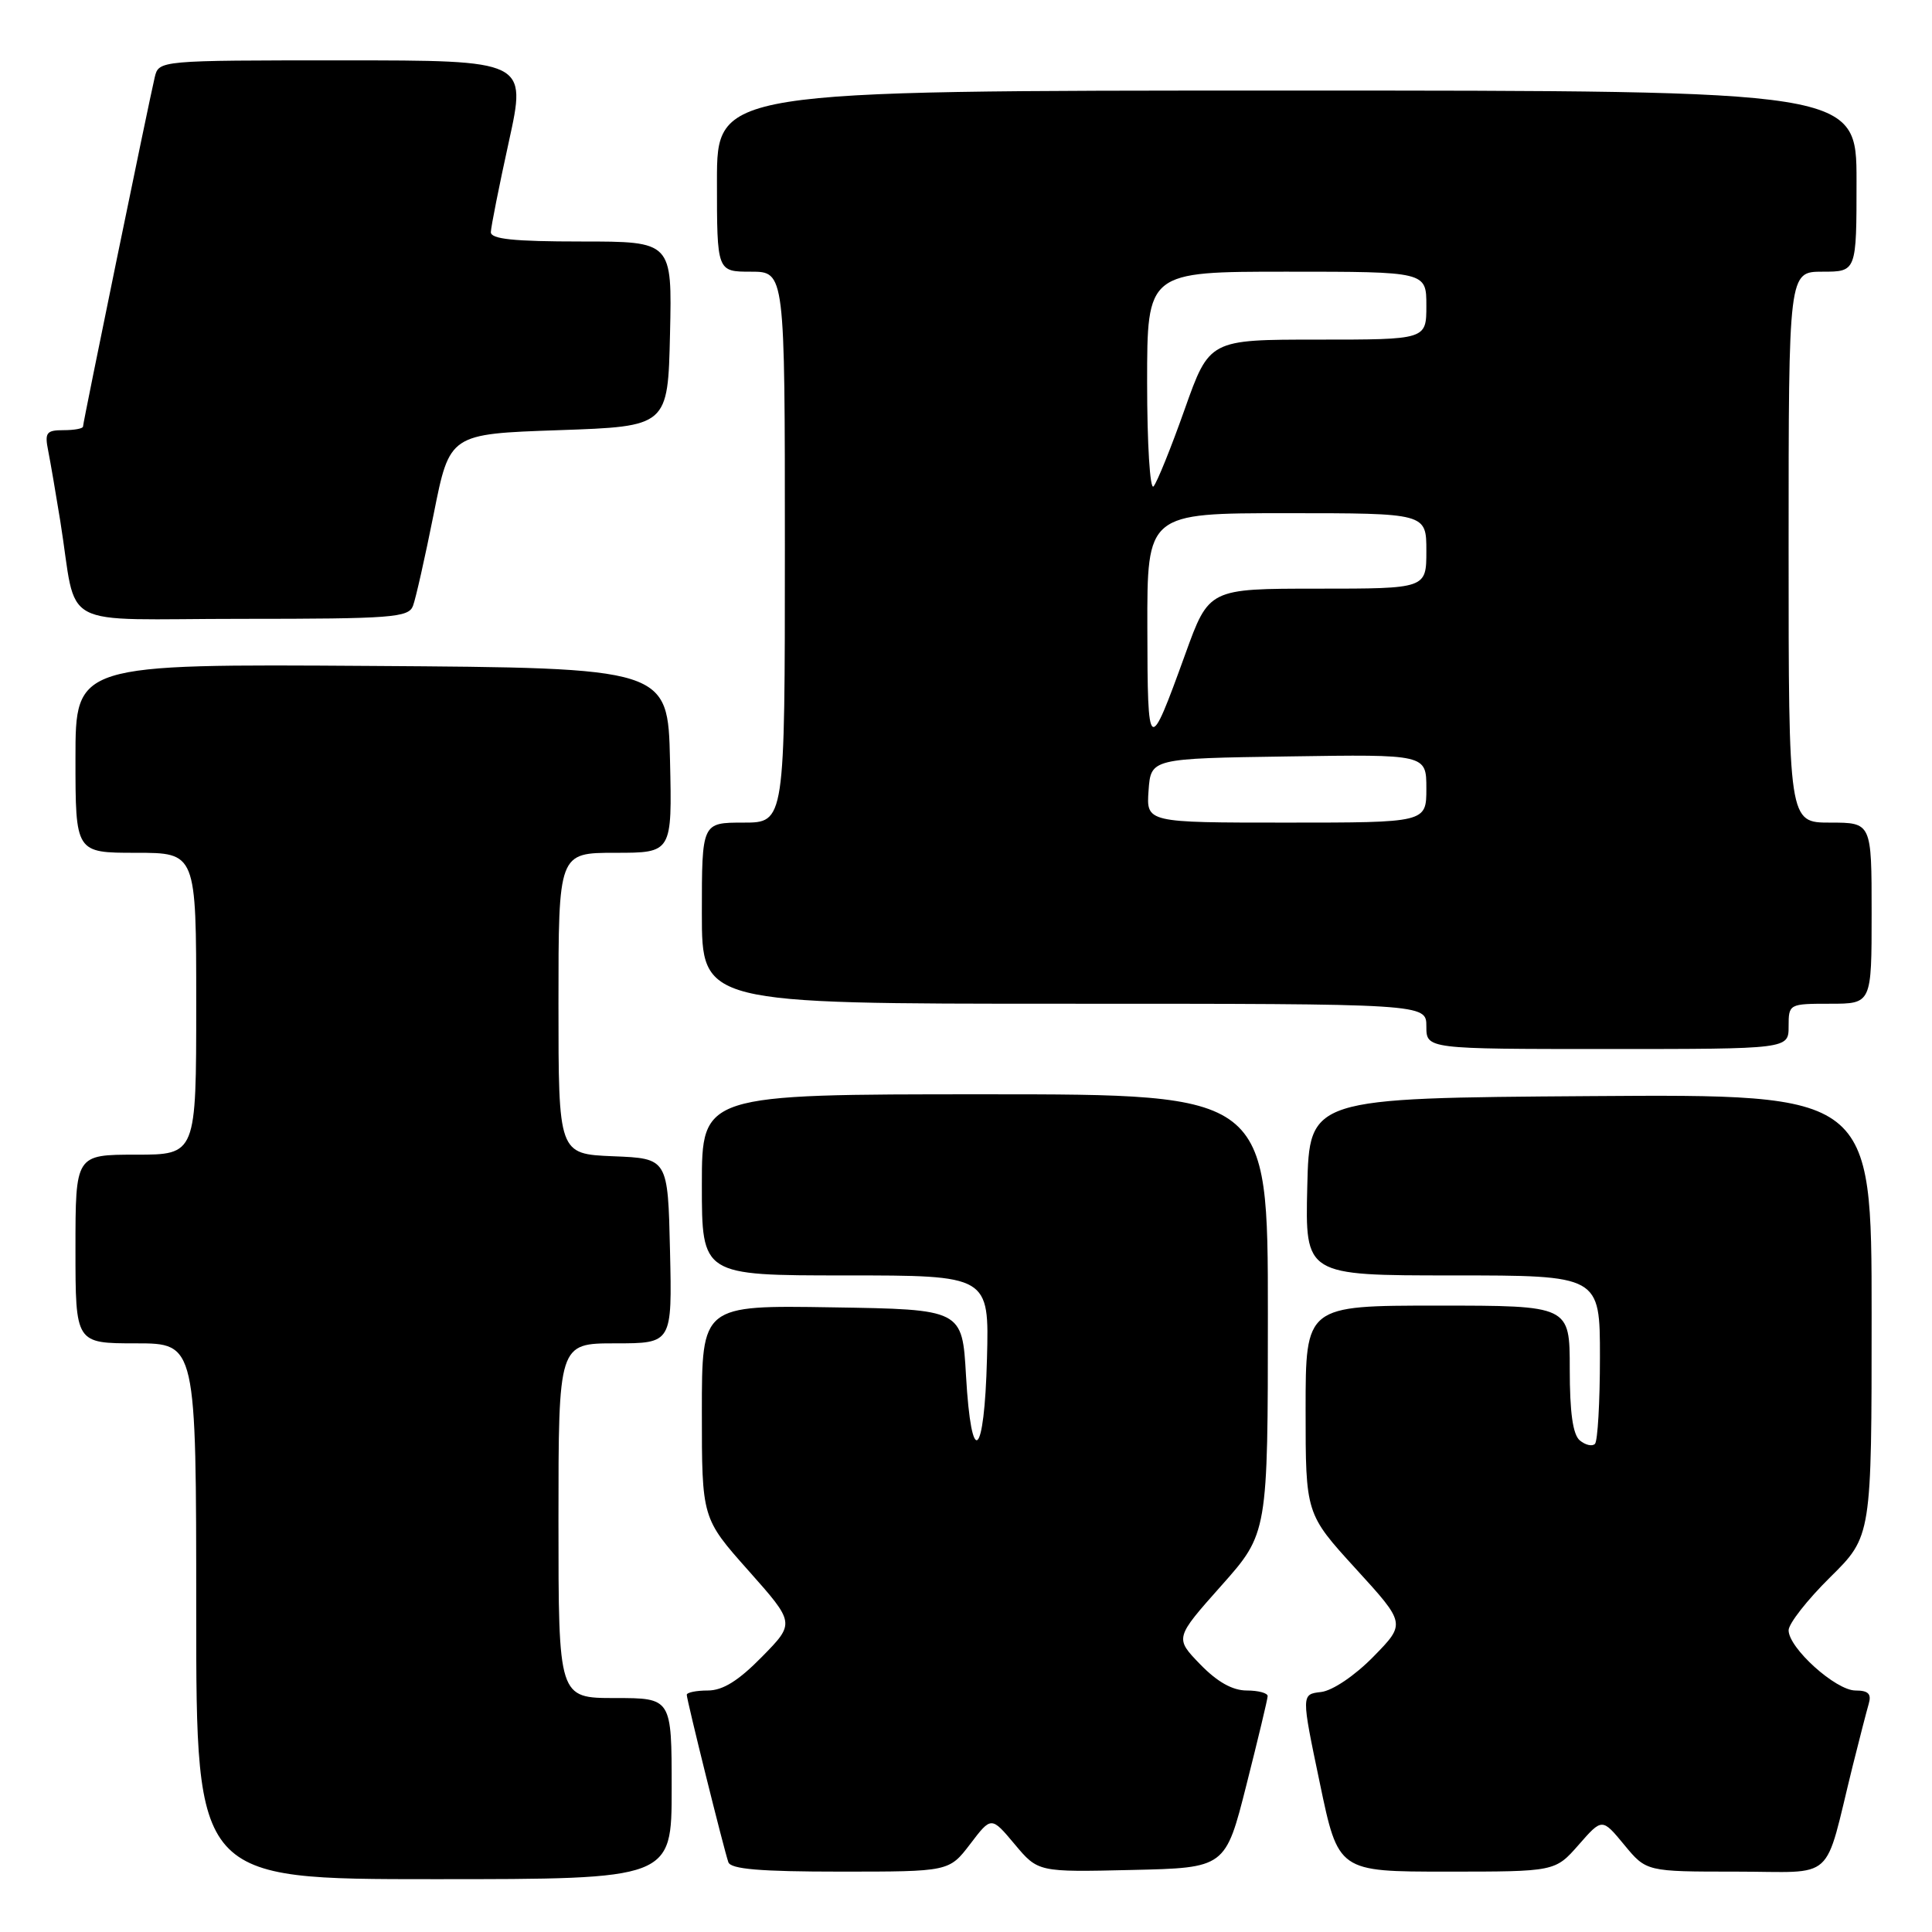 <?xml version="1.0" encoding="UTF-8" standalone="no"?>
<!DOCTYPE svg PUBLIC "-//W3C//DTD SVG 1.1//EN" "http://www.w3.org/Graphics/SVG/1.1/DTD/svg11.dtd" >
<svg xmlns="http://www.w3.org/2000/svg" xmlns:xlink="http://www.w3.org/1999/xlink" version="1.1" viewBox="0 0 256 256">
 <g >
 <path fill="currentColor"
d=" M 89.00 237.00 C 89.00 225.00 89.00 225.00 81.50 225.00 C 74.00 225.00 74.00 225.00 74.00 201.50 C 74.00 178.00 74.00 178.00 81.53 178.00 C 89.06 178.00 89.06 178.00 88.78 165.75 C 88.50 153.50 88.50 153.50 81.25 153.21 C 74.00 152.91 74.00 152.91 74.00 132.96 C 74.00 113.00 74.00 113.00 81.53 113.00 C 89.06 113.00 89.06 113.00 88.78 100.75 C 88.50 88.50 88.50 88.50 49.25 88.24 C 10.00 87.98 10.00 87.98 10.00 100.49 C 10.00 113.00 10.00 113.00 18.00 113.00 C 26.00 113.00 26.00 113.00 26.00 133.00 C 26.00 153.00 26.00 153.00 18.00 153.00 C 10.00 153.00 10.00 153.00 10.00 165.50 C 10.00 178.00 10.00 178.00 18.00 178.00 C 26.00 178.00 26.00 178.00 26.00 213.50 C 26.00 249.00 26.00 249.00 57.50 249.00 C 89.00 249.00 89.00 249.00 89.00 237.00 Z  M 128.56 244.34 C 131.35 240.67 131.35 240.67 134.45 244.37 C 137.55 248.07 137.55 248.07 149.97 247.78 C 162.38 247.50 162.38 247.50 165.16 236.50 C 166.69 230.45 167.96 225.16 167.97 224.75 C 167.99 224.34 166.74 224.00 165.20 224.00 C 163.31 224.00 161.29 222.86 159.03 220.53 C 155.66 217.05 155.66 217.05 161.83 210.11 C 168.00 203.17 168.00 203.17 168.00 174.09 C 168.00 145.00 168.00 145.00 130.50 145.00 C 93.00 145.00 93.00 145.00 93.00 157.00 C 93.00 169.00 93.00 169.00 112.03 169.00 C 131.07 169.00 131.07 169.00 130.78 180.00 C 130.44 193.31 128.71 194.71 128.00 182.26 C 127.50 173.50 127.50 173.50 110.25 173.23 C 93.00 172.95 93.00 172.95 93.00 187.06 C 93.00 201.17 93.00 201.17 99.18 208.12 C 105.35 215.07 105.35 215.07 100.97 219.53 C 97.85 222.71 95.78 224.00 93.79 224.00 C 92.26 224.00 91.00 224.26 91.00 224.57 C 91.00 225.26 95.90 244.99 96.51 246.75 C 96.82 247.67 100.72 248.00 111.35 248.00 C 125.76 248.00 125.76 248.00 128.56 244.34 Z  M 209.18 244.45 C 212.29 240.90 212.29 240.90 215.22 244.45 C 218.15 248.00 218.15 248.00 230.03 248.00 C 243.47 248.00 241.60 249.70 245.49 234.00 C 246.38 230.43 247.34 226.71 247.62 225.75 C 248.00 224.45 247.56 224.00 245.86 224.00 C 243.25 224.00 237.00 218.37 237.00 216.02 C 237.00 215.15 239.47 211.99 242.50 209.00 C 248.00 203.57 248.00 203.57 248.00 174.27 C 248.00 144.98 248.00 144.98 210.75 145.24 C 173.50 145.50 173.50 145.50 173.22 157.25 C 172.94 169.00 172.94 169.00 192.47 169.00 C 212.00 169.00 212.00 169.00 212.00 179.83 C 212.00 185.79 211.70 190.96 211.34 191.32 C 210.98 191.69 210.08 191.48 209.34 190.87 C 208.41 190.10 208.00 187.17 208.00 181.38 C 208.00 173.00 208.00 173.00 190.50 173.00 C 173.00 173.00 173.00 173.00 173.00 186.79 C 173.00 200.58 173.00 200.58 179.64 207.86 C 186.28 215.13 186.28 215.13 181.98 219.52 C 179.51 222.04 176.57 224.02 175.05 224.20 C 172.42 224.50 172.42 224.50 174.88 236.25 C 177.33 248.00 177.33 248.00 191.70 248.00 C 206.06 248.00 206.06 248.00 209.18 244.45 Z  M 237.00 136.00 C 237.00 133.03 237.06 133.00 242.50 133.00 C 248.00 133.00 248.00 133.00 248.00 121.00 C 248.00 109.00 248.00 109.00 242.50 109.00 C 237.00 109.00 237.00 109.00 237.00 72.50 C 237.00 36.00 237.00 36.00 241.50 36.00 C 246.00 36.00 246.00 36.00 246.00 24.00 C 246.00 12.00 246.00 12.00 170.50 12.00 C 95.00 12.00 95.00 12.00 95.00 24.00 C 95.00 36.00 95.00 36.00 99.50 36.00 C 104.00 36.00 104.00 36.00 104.00 72.50 C 104.00 109.00 104.00 109.00 98.50 109.00 C 93.00 109.00 93.00 109.00 93.00 121.00 C 93.00 133.00 93.00 133.00 141.00 133.00 C 189.00 133.00 189.00 133.00 189.00 136.00 C 189.00 139.00 189.00 139.00 213.00 139.00 C 237.00 139.00 237.00 139.00 237.00 136.00 Z  M 54.72 80.29 C 55.08 79.35 56.32 73.84 57.48 68.04 C 59.58 57.50 59.58 57.50 74.04 57.00 C 88.50 56.50 88.50 56.50 88.78 44.25 C 89.06 32.00 89.06 32.00 77.03 32.00 C 68.05 32.00 65.01 31.68 65.04 30.75 C 65.06 30.06 66.13 24.66 67.43 18.75 C 69.79 8.00 69.79 8.00 45.41 8.00 C 21.04 8.00 21.04 8.00 20.50 10.25 C 19.69 13.68 11.00 55.98 11.00 56.52 C 11.00 56.79 9.84 57.00 8.42 57.00 C 6.14 57.00 5.90 57.32 6.39 59.75 C 6.69 61.26 7.40 65.42 7.98 69.00 C 10.35 83.73 7.14 82.00 32.08 82.00 C 51.89 82.00 54.13 81.83 54.72 80.29 Z  M 152.19 104.75 C 152.50 100.50 152.50 100.50 170.75 100.23 C 189.00 99.95 189.00 99.95 189.00 104.48 C 189.00 109.00 189.00 109.00 170.44 109.00 C 151.89 109.00 151.89 109.00 152.19 104.75 Z  M 152.03 83.25 C 152.00 68.00 152.00 68.00 170.50 68.00 C 189.00 68.00 189.00 68.00 189.00 73.00 C 189.00 78.00 189.00 78.00 174.59 78.00 C 160.19 78.00 160.19 78.00 157.06 86.66 C 152.19 100.11 152.06 100.03 152.03 83.25 Z  M 152.00 50.70 C 152.00 36.00 152.00 36.00 170.50 36.00 C 189.00 36.00 189.00 36.00 189.00 40.50 C 189.00 45.00 189.00 45.00 174.62 45.00 C 160.25 45.00 160.25 45.00 156.97 54.25 C 155.17 59.34 153.31 63.93 152.85 64.45 C 152.38 64.97 152.00 58.80 152.00 50.70 Z "/>
</g>
</svg>